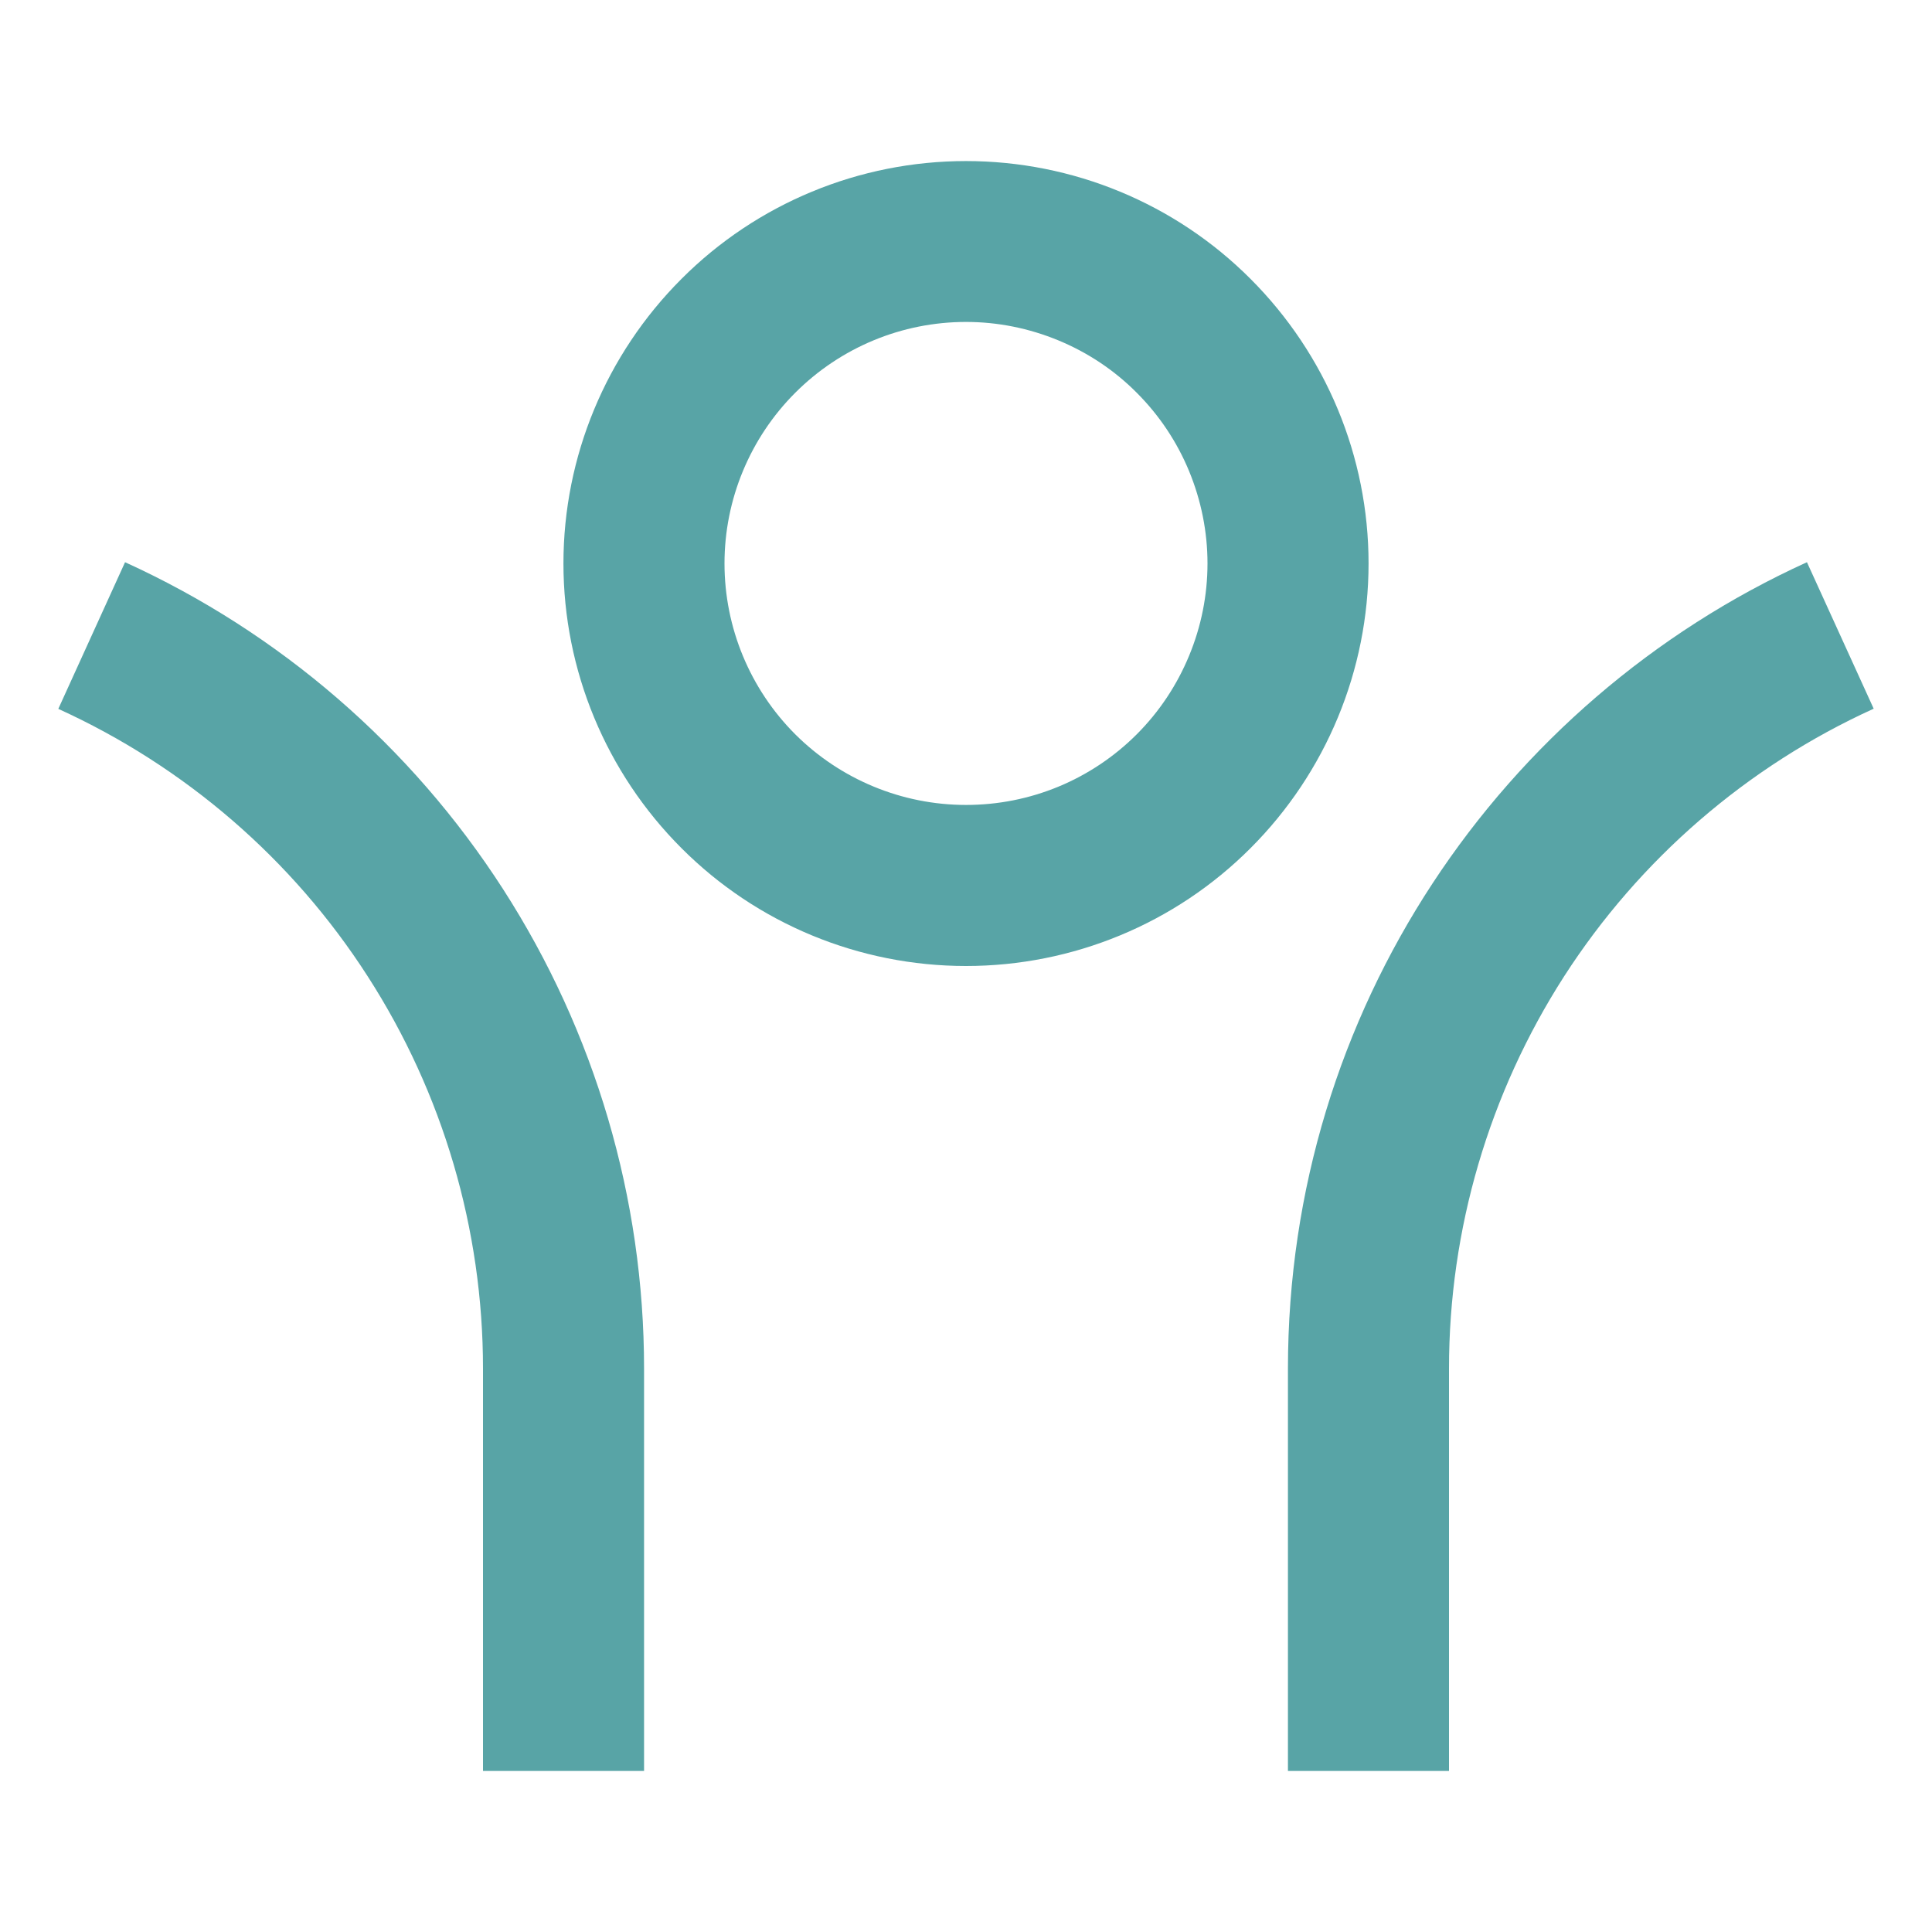 <svg width="11" height="11" viewBox="0 0 11 11" fill="none" xmlns="http://www.w3.org/2000/svg">
<path d="M8.25 7.792V10.083H7.333V7.792C7.333 5.752 8.545 3.994 10.288 3.201L10.668 4.035C9.947 4.363 9.335 4.892 8.906 5.558C8.478 6.224 8.25 6.999 8.25 7.792ZM3.667 7.792V10.083H2.75V7.792C2.75 7 2.522 6.224 2.093 5.558C1.665 4.892 1.053 4.364 0.332 4.036L0.712 3.201C1.593 3.602 2.34 4.248 2.864 5.062C3.388 5.876 3.667 6.824 3.667 7.792ZM5.5 5.5C4.892 5.5 4.309 5.259 3.88 4.829C3.45 4.399 3.208 3.816 3.208 3.208C3.208 2.6 3.45 2.018 3.88 1.588C4.309 1.158 4.892 0.917 5.5 0.917C6.108 0.917 6.691 1.158 7.12 1.588C7.55 2.018 7.792 2.6 7.792 3.208C7.792 3.816 7.55 4.399 7.12 4.829C6.691 5.259 6.108 5.5 5.5 5.5ZM5.5 4.583C5.681 4.583 5.859 4.548 6.026 4.479C6.193 4.41 6.345 4.308 6.472 4.181C6.6 4.053 6.701 3.901 6.77 3.734C6.839 3.568 6.875 3.389 6.875 3.208C6.875 3.028 6.839 2.849 6.77 2.682C6.701 2.515 6.6 2.364 6.472 2.236C6.345 2.108 6.193 2.007 6.026 1.938C5.859 1.869 5.681 1.833 5.5 1.833C5.135 1.833 4.786 1.978 4.528 2.236C4.27 2.494 4.125 2.844 4.125 3.208C4.125 3.573 4.27 3.923 4.528 4.181C4.786 4.438 5.135 4.583 5.5 4.583Z" fill="#58A4A6"/>
</svg>
